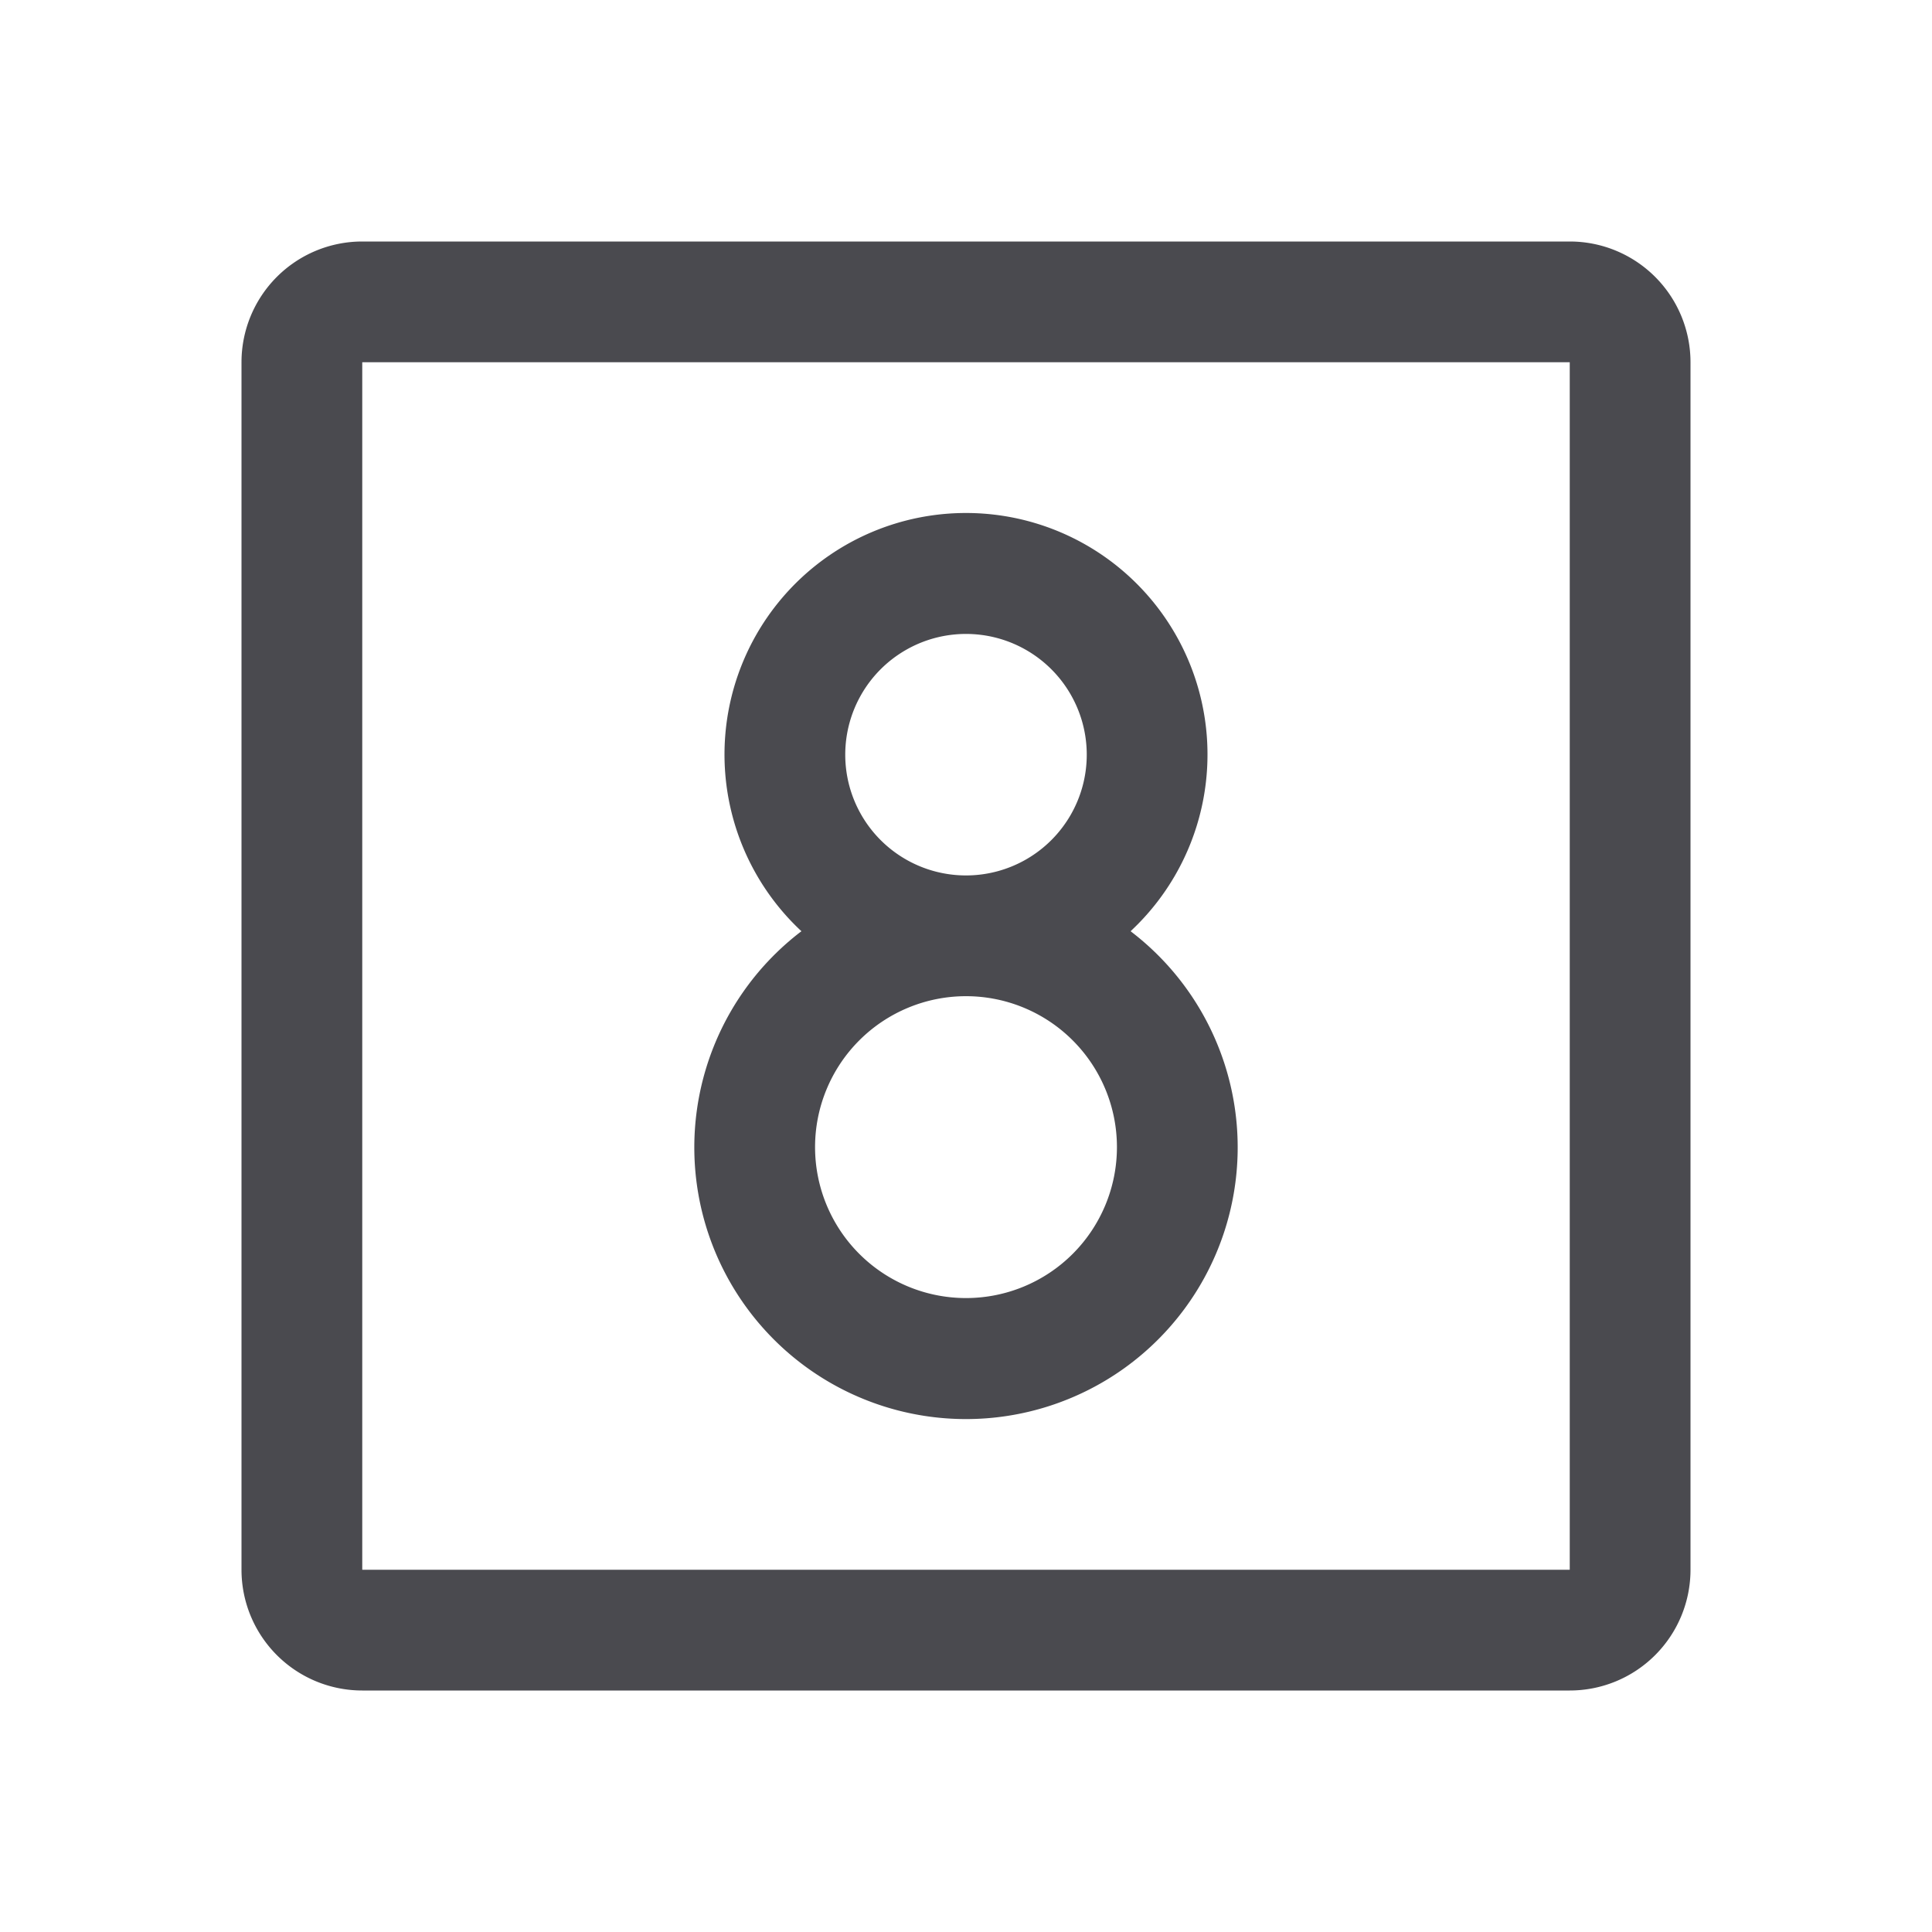 <svg xmlns="http://www.w3.org/2000/svg" width="32" height="32" fill="none" viewBox="0 0 32 32">
  <path fill="#4A4A4F" d="M26 4H6a2 2 0 0 0-2 2v20a2 2 0 0 0 2 2h20a2 2 0 0 0 2-2V6a2 2 0 0 0-2-2Zm0 22H6V6h20v20Zm-7.274-10.576a4 4 0 1 0-5.452 0 4.5 4.5 0 1 0 5.452 0ZM14 12.5a2 2 0 1 1 4 0 2 2 0 0 1-4 0Zm2 9a2.5 2.5 0 1 1 0-5 2.5 2.5 0 0 1 0 5Z"/>
</svg>
